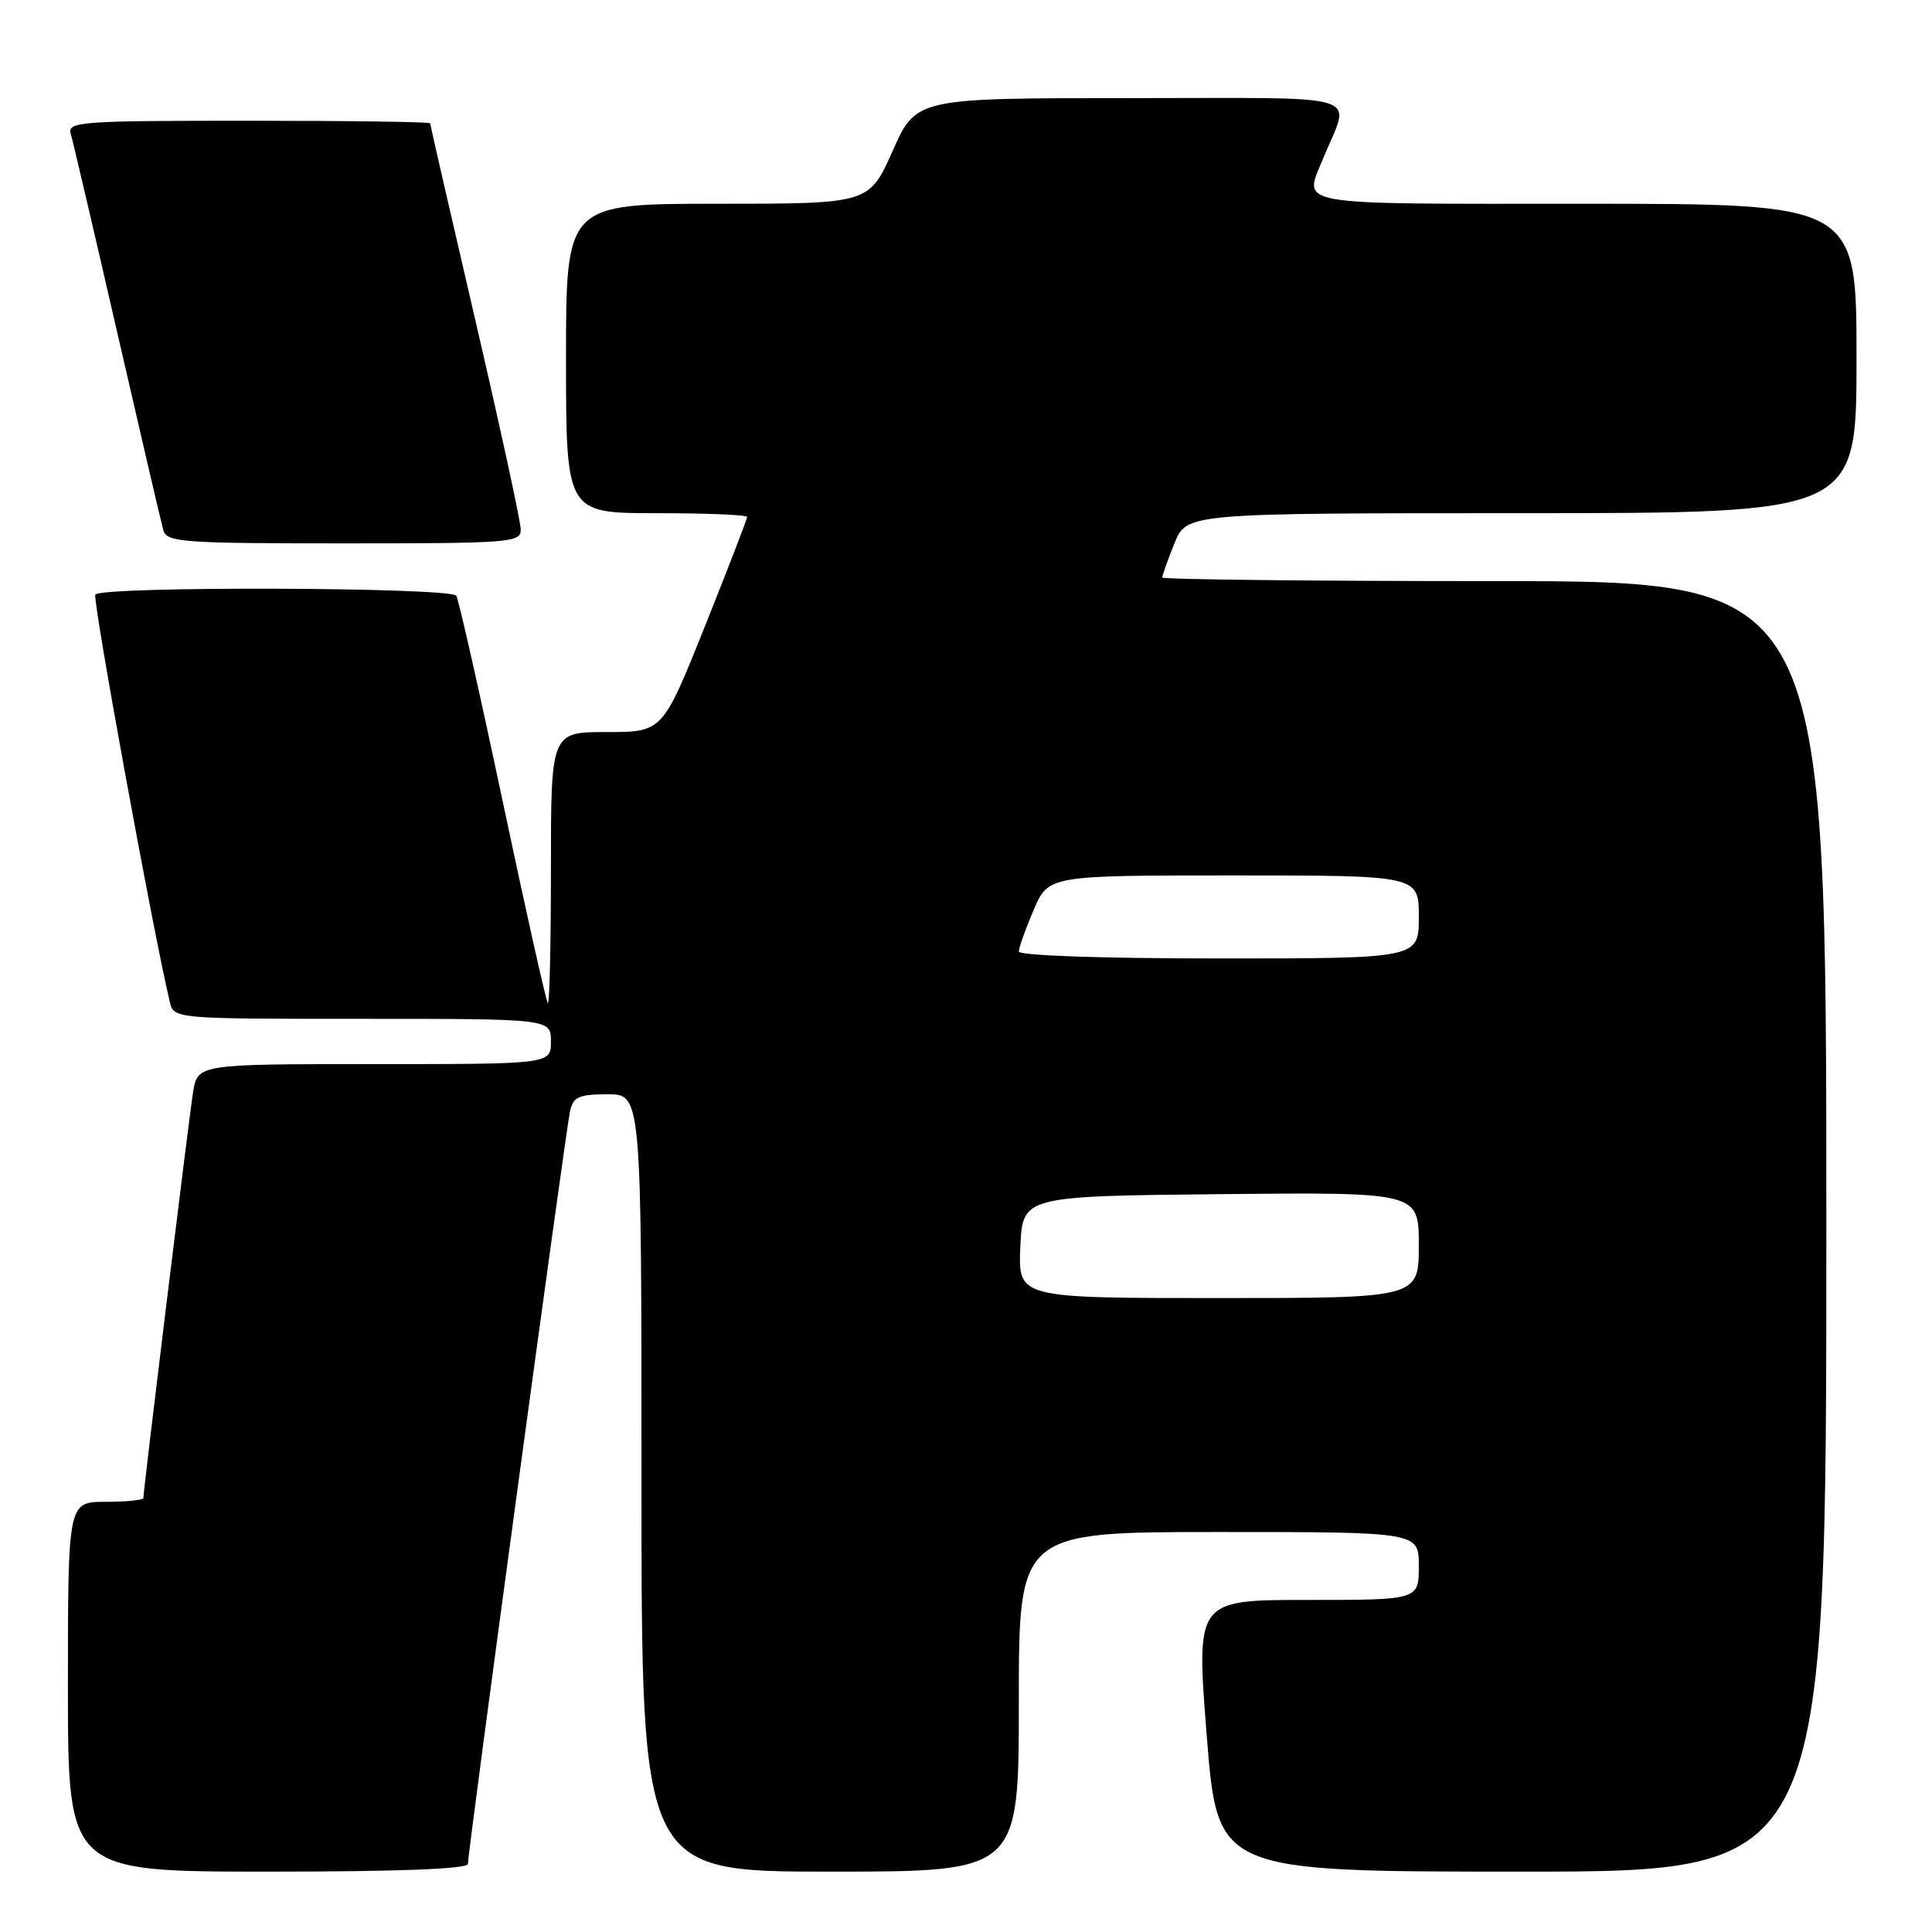 <?xml version="1.0" encoding="UTF-8" standalone="no"?>
<!DOCTYPE svg PUBLIC "-//W3C//DTD SVG 1.1//EN" "http://www.w3.org/Graphics/SVG/1.1/DTD/svg11.dtd" >
<svg xmlns="http://www.w3.org/2000/svg" xmlns:xlink="http://www.w3.org/1999/xlink" version="1.1" viewBox="0 0 256 256">
 <g >
 <path fill="currentColor"
d=" M 62.00 246.97 C 62.00 245.33 74.97 149.74 75.53 147.25 C 75.96 145.33 76.69 145.00 80.52 145.00 C 85.00 145.00 85.00 145.00 85.00 196.50 C 85.00 248.00 85.00 248.00 110.00 248.00 C 135.00 248.00 135.00 248.00 135.00 225.50 C 135.00 203.00 135.00 203.00 161.50 203.00 C 188.00 203.00 188.00 203.00 188.00 207.50 C 188.00 212.00 188.00 212.00 173.24 212.00 C 158.48 212.00 158.48 212.00 159.90 230.00 C 161.33 248.00 161.33 248.00 201.66 248.00 C 242.00 248.00 242.00 248.00 242.00 162.50 C 242.00 77.00 242.00 77.00 198.00 77.00 C 173.80 77.00 154.00 76.78 154.00 76.52 C 154.00 76.26 154.72 74.23 155.61 72.02 C 157.22 68.00 157.22 68.00 201.61 68.00 C 246.00 68.00 246.00 68.00 246.00 47.50 C 246.00 27.00 246.00 27.00 210.00 27.00 C 170.51 27.00 172.71 27.39 175.38 20.87 C 178.95 12.15 181.71 13.00 149.76 13.00 C 121.39 13.00 121.39 13.00 118.28 20.00 C 115.16 27.00 115.16 27.00 95.08 27.00 C 75.00 27.00 75.00 27.00 75.00 47.50 C 75.00 68.00 75.00 68.00 87.00 68.00 C 93.60 68.00 99.00 68.22 99.00 68.50 C 99.00 68.77 96.48 75.29 93.40 83.00 C 87.79 97.00 87.79 97.00 80.40 97.00 C 73.00 97.00 73.00 97.00 73.00 115.17 C 73.00 125.16 72.82 133.15 72.59 132.92 C 72.36 132.69 69.67 120.66 66.61 106.19 C 63.55 91.72 60.78 79.46 60.46 78.94 C 59.76 77.80 13.33 77.65 12.63 78.79 C 12.23 79.43 20.37 123.93 22.50 132.75 C 23.04 135.00 23.04 135.00 48.02 135.00 C 73.00 135.00 73.00 135.00 73.00 138.00 C 73.00 141.00 73.00 141.00 49.59 141.00 C 26.18 141.00 26.18 141.00 25.58 144.75 C 25.01 148.35 19.00 197.43 19.00 198.49 C 19.00 198.77 16.75 199.00 14.00 199.00 C 9.00 199.00 9.00 199.00 9.00 223.50 C 9.00 248.00 9.00 248.00 35.50 248.00 C 53.00 248.00 62.00 247.65 62.00 246.97 Z  M 69.00 70.16 C 69.00 69.14 66.30 56.70 63.00 42.50 C 59.70 28.30 57.00 16.53 57.00 16.34 C 57.00 16.15 46.17 16.00 32.93 16.00 C 10.48 16.00 8.90 16.12 9.38 17.75 C 9.66 18.71 12.43 30.52 15.52 44.00 C 18.62 57.48 21.37 69.29 21.64 70.25 C 22.09 71.85 24.10 72.00 45.57 72.00 C 67.67 72.00 69.00 71.90 69.00 70.16 Z  M 135.20 165.25 C 135.50 158.50 135.50 158.50 161.75 158.23 C 188.00 157.97 188.00 157.97 188.00 164.98 C 188.00 172.00 188.00 172.00 161.45 172.00 C 134.91 172.00 134.91 172.00 135.20 165.25 Z  M 135.00 126.08 C 135.00 125.58 135.88 123.10 136.96 120.58 C 138.93 116.00 138.93 116.00 163.46 116.00 C 188.00 116.00 188.00 116.00 188.00 121.50 C 188.00 127.00 188.00 127.00 161.50 127.00 C 146.10 127.00 135.00 126.62 135.00 126.08 Z "/>
</g>
</svg>